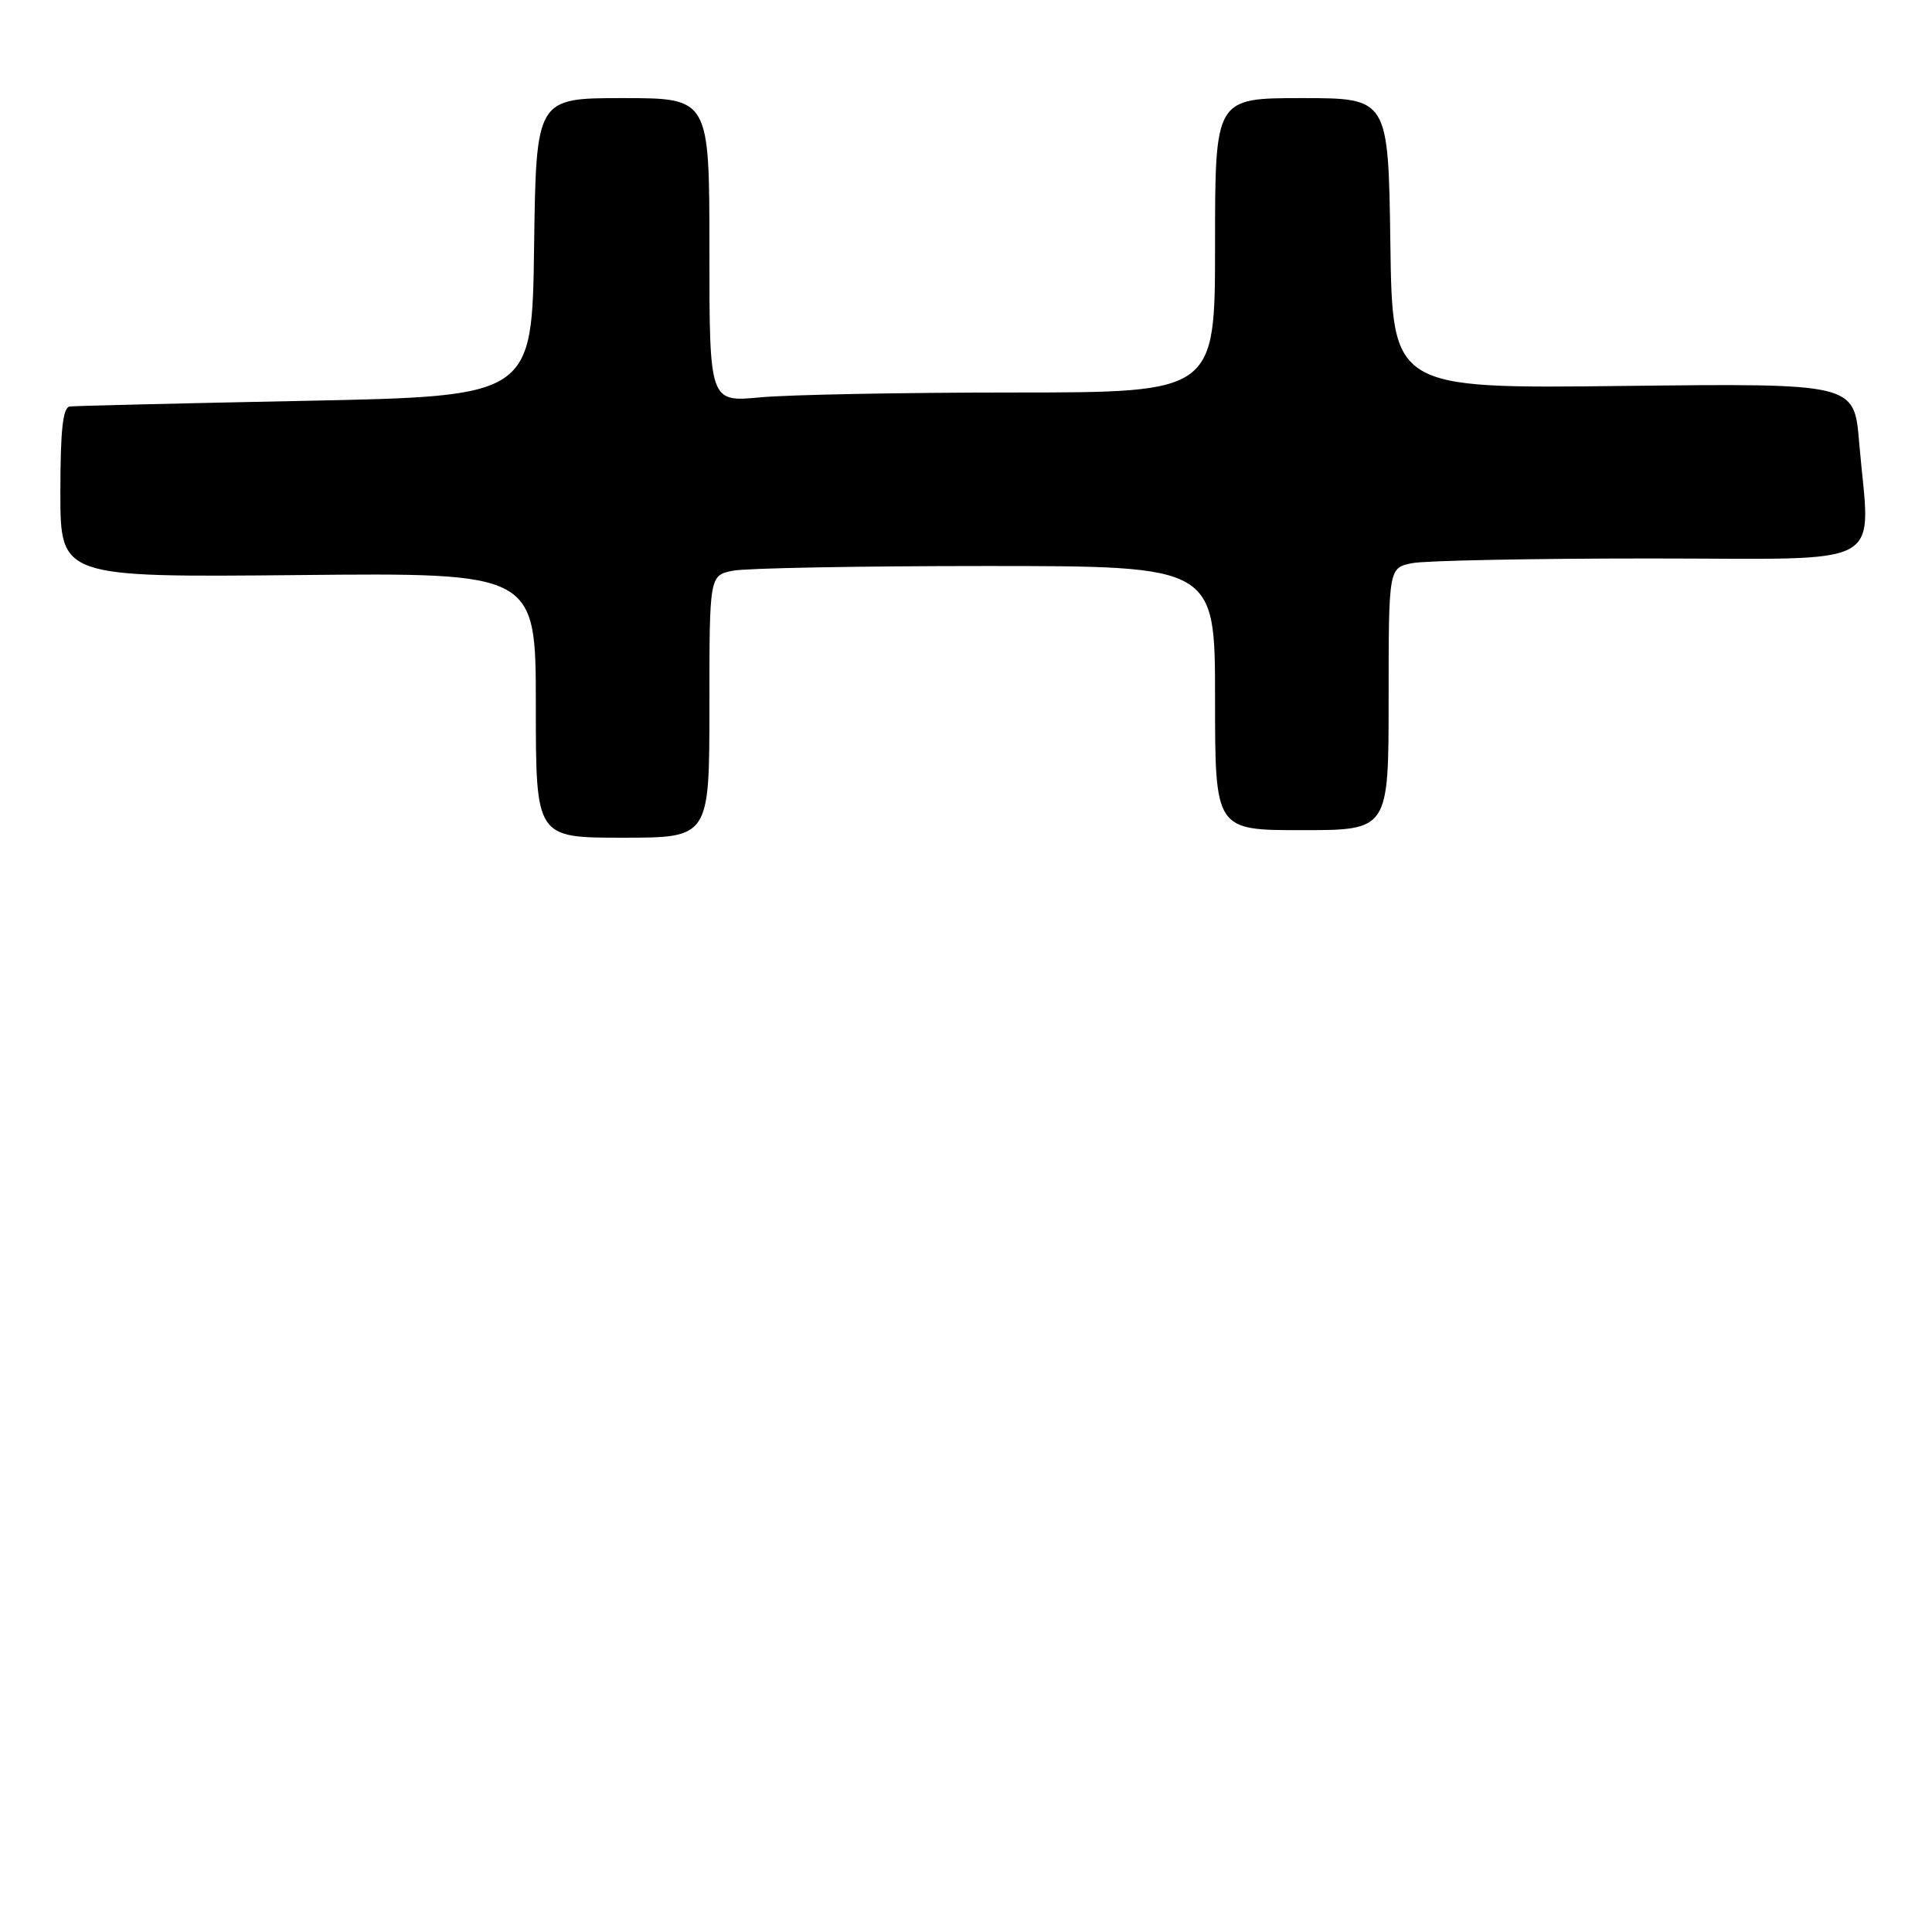 <?xml version="1.0" encoding="UTF-8" standalone="no"?>
<!DOCTYPE svg PUBLIC "-//W3C//DTD SVG 1.1//EN" "http://www.w3.org/Graphics/SVG/1.1/DTD/svg11.dtd" >
<svg xmlns="http://www.w3.org/2000/svg" xmlns:xlink="http://www.w3.org/1999/xlink" version="1.1" viewBox="0 0 256 256">
 <g >
 <path fill="currentColor"
d=" M 94.00 93.62 C 94.00 76.25 94.00 76.25 97.12 75.62 C 98.84 75.28 113.92 75.00 130.62 75.00 C 161.00 75.00 161.00 75.00 161.00 92.50 C 161.00 110.00 161.00 110.00 172.50 110.00 C 184.00 110.00 184.00 110.00 184.00 92.62 C 184.00 75.25 184.00 75.25 187.12 74.62 C 188.84 74.28 203.02 74.00 218.63 74.00 C 250.83 74.00 247.79 75.69 246.34 58.54 C 245.69 50.79 245.69 50.79 215.09 51.14 C 184.50 51.50 184.50 51.50 184.23 32.25 C 183.96 13.00 183.96 13.00 172.48 13.00 C 161.00 13.00 161.00 13.00 161.00 32.50 C 161.00 52.00 161.00 52.00 134.25 52.01 C 119.54 52.01 104.46 52.30 100.75 52.65 C 94.00 53.29 94.00 53.29 94.00 33.14 C 94.00 13.00 94.00 13.00 82.52 13.00 C 71.04 13.00 71.04 13.00 70.77 32.75 C 70.50 52.50 70.50 52.50 40.50 53.11 C 24.00 53.44 9.94 53.78 9.25 53.86 C 8.33 53.96 8.00 56.99 8.00 65.25 C 8.00 76.50 8.00 76.50 39.50 76.20 C 71.00 75.89 71.00 75.89 71.00 93.45 C 71.00 111.00 71.00 111.00 82.50 111.00 C 94.00 111.00 94.00 111.00 94.00 93.62 Z "/>
</g>
</svg>